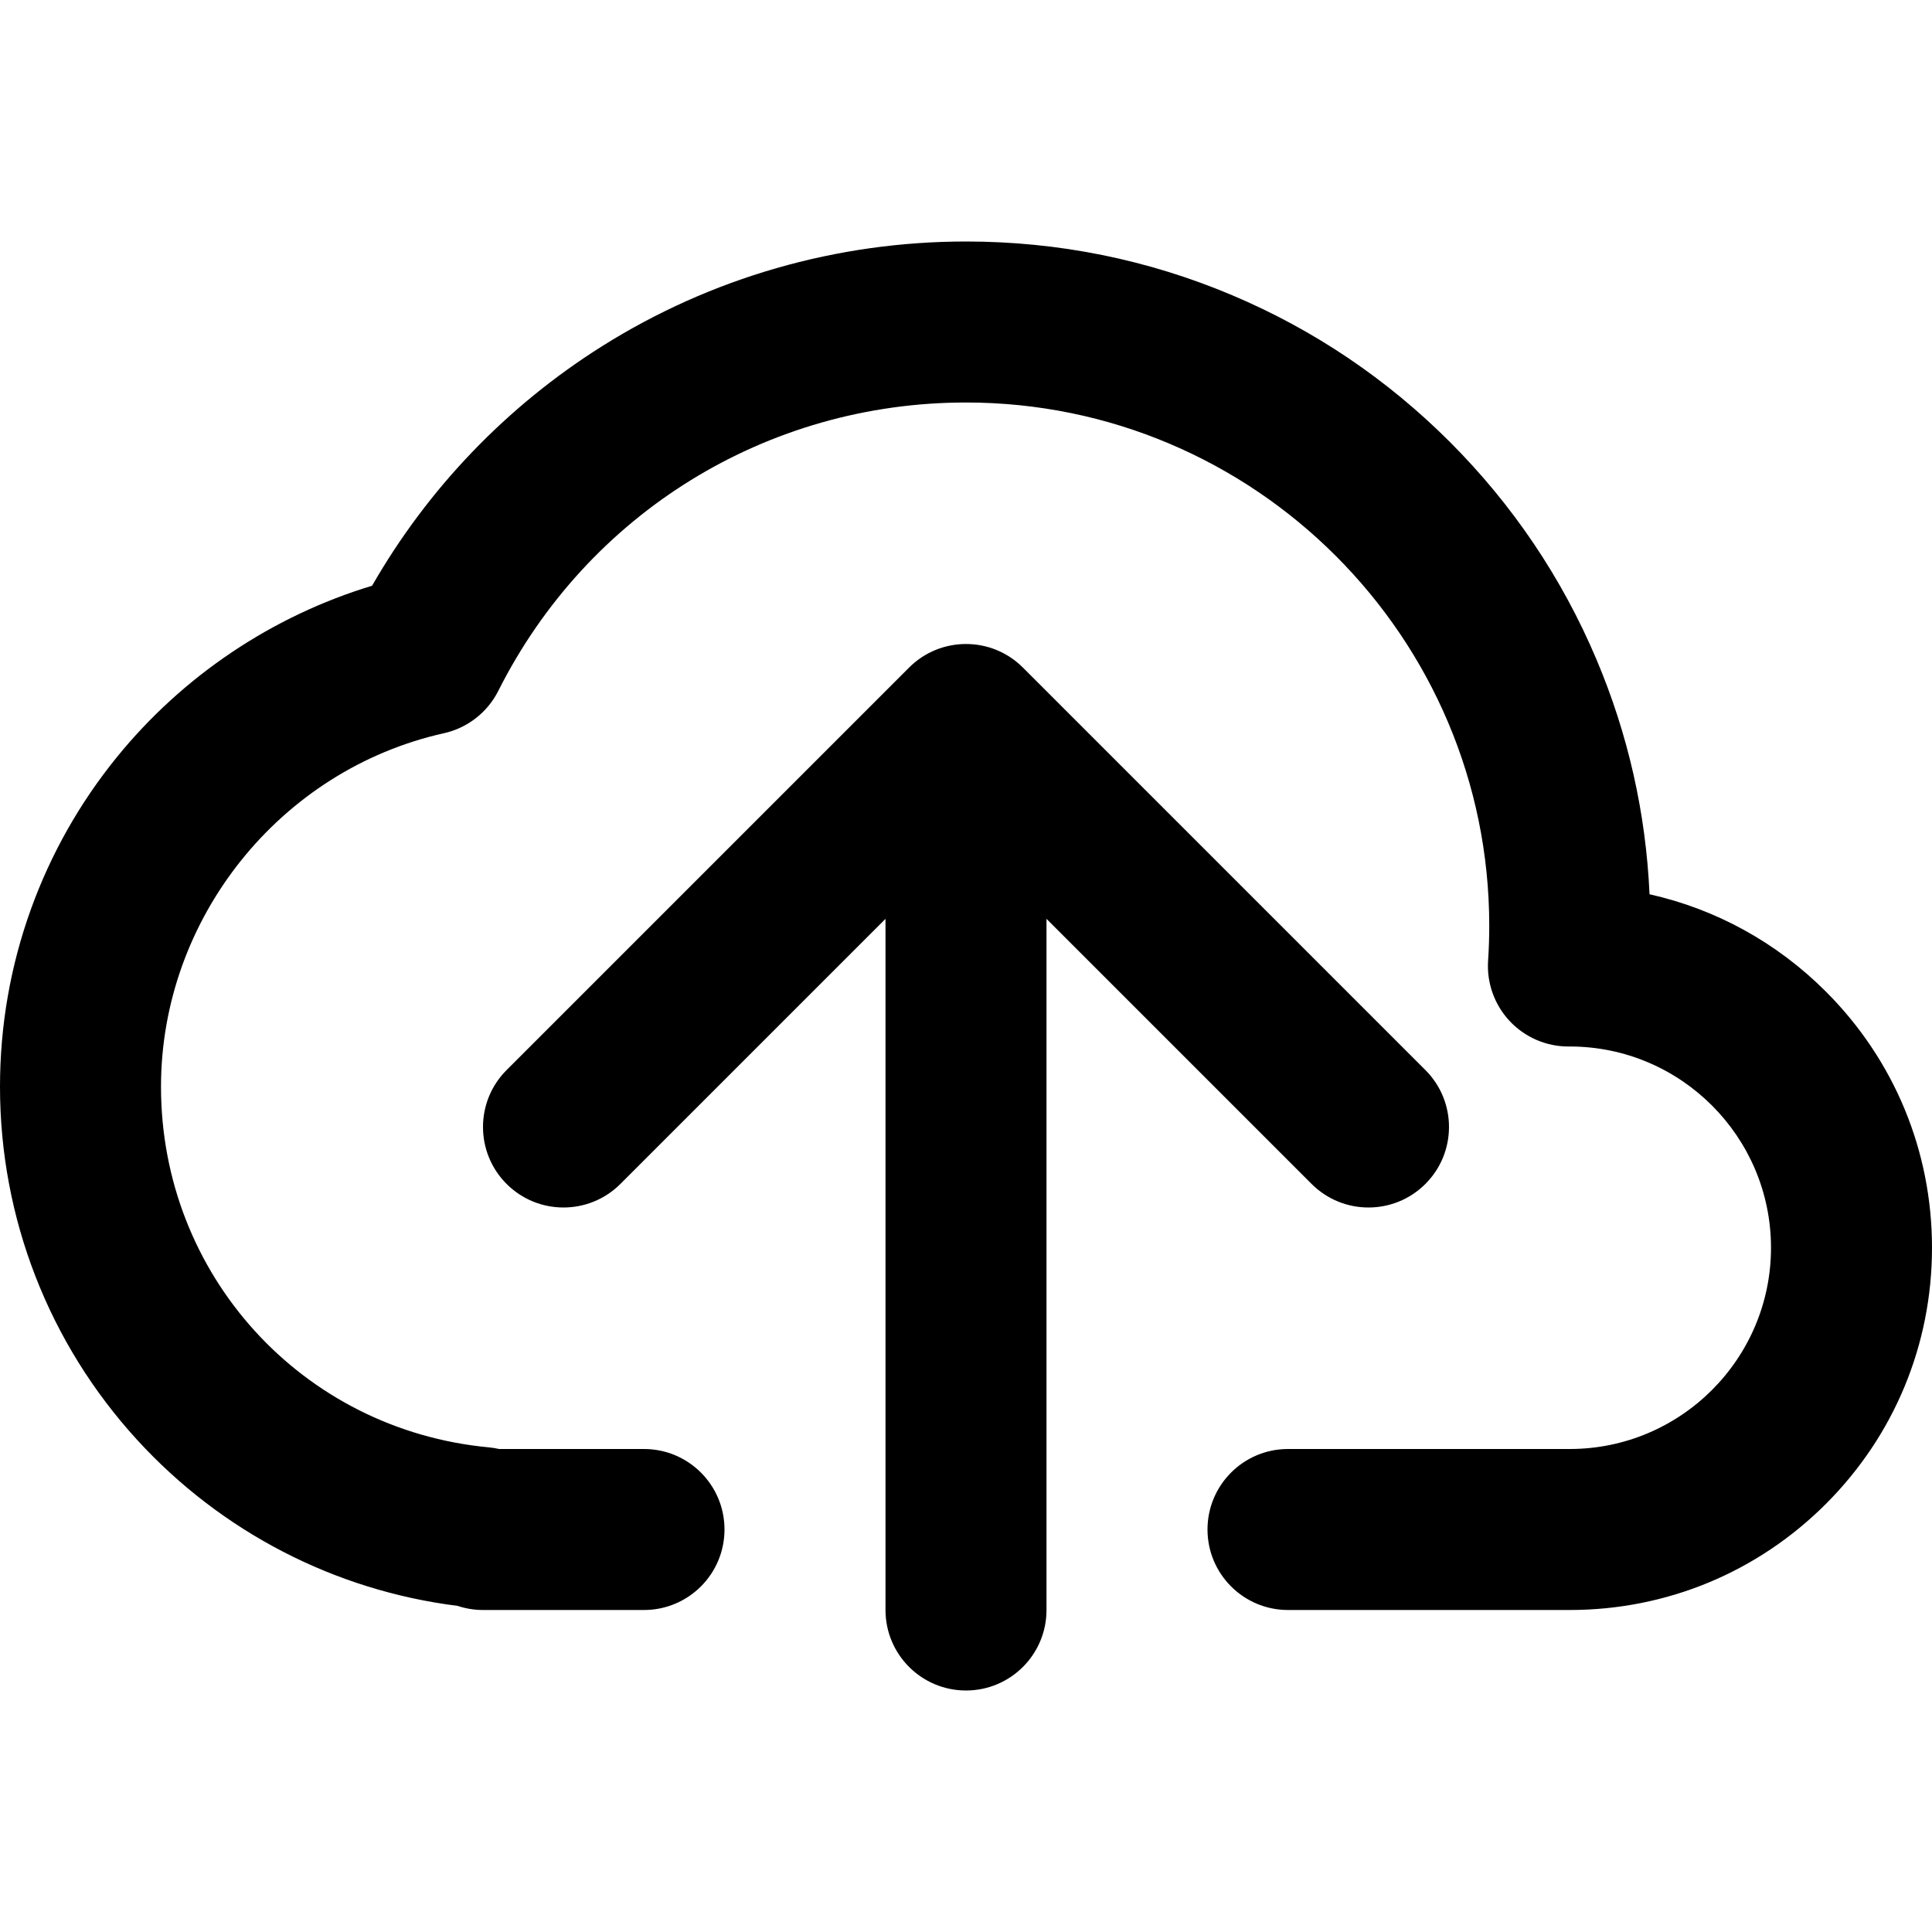 <?xml version="1.0" encoding="utf-8"?>
<!-- Generator: Adobe Illustrator 21.0.0, SVG Export Plug-In . SVG Version: 6.00 Build 0)  -->
<svg version="1.1" id="圖層_1" xmlns="http://www.w3.org/2000/svg" xmlns:xlink="http://www.w3.org/1999/xlink" x="0px" y="0px"
	 viewBox="0 0 1200 1200" enable-background="new 0 0 1200 1200" xml:space="preserve">
<path d="M1200,775c0,60.1-23.404,116.602-65.901,159.099S1035.1,1000,975,1000H800
	c-27.614,0-50-22.386-50-50s22.386-50,50-50h175c68.925,0,125-56.075,125-125
	c0-68.833-55.93-124.85-124.728-125c-0.383,0.006-0.74,0.01-1.098,0.01
	c-13.831,0-27.044-5.729-36.498-15.825c-9.453-10.096-14.303-23.657-13.395-37.458
	C924.759,589.494,925,582.185,925,575c0-179.205-145.795-325-325-325
	c-123.572,0-234.883,68.627-290.494,179.099c-6.741,13.393-19.137,23.053-33.77,26.318
	C173.907,478.142,100,570.489,100,675c0,116.799,87.556,213.092,203.662,223.986
	c2.152,0.202,4.277,0.542,6.362,1.014H400c27.614,0,50,22.386,50,50s-22.386,50-50,50H300
	c-5.43,0-10.757-0.883-15.794-2.56c-76.335-9.579-146.667-45.923-198.967-103.042
	C30.272,834.366,0,756.448,0,675c0-37.9,6.479-75.052,19.255-110.42
	c12.346-34.174,30.256-65.863,53.234-94.188c41.053-50.604,96.731-87.87,158.628-106.582
	c34.632-60.399,83.649-111.53,142.856-148.777C441.601,172.488,519.76,150,600,150
	c57.353,0,113.016,11.244,165.444,33.419c50.614,21.408,96.061,52.045,135.076,91.061
	c39.015,39.015,69.652,84.461,91.061,135.076c19.646,46.447,30.712,95.438,32.98,145.889
	c41.175,9.21,78.977,29.896,109.537,60.456C1176.596,658.397,1200,714.9,1200,775z
	 M814.645,735.355C824.408,745.118,837.204,750,850,750s25.592-4.882,35.355-14.645
	c19.526-19.526,19.526-51.185,0-70.711l-250-250c-19.527-19.525-51.184-19.525-70.711,0l-250,250
	c-19.526,19.526-19.526,51.185,0,70.711c19.527,19.525,51.184,19.525,70.711,0L550,570.711V1000
	c0,27.614,22.386,50,50,50s50-22.386,50-50V570.711L814.645,735.355z"/>
</svg>
